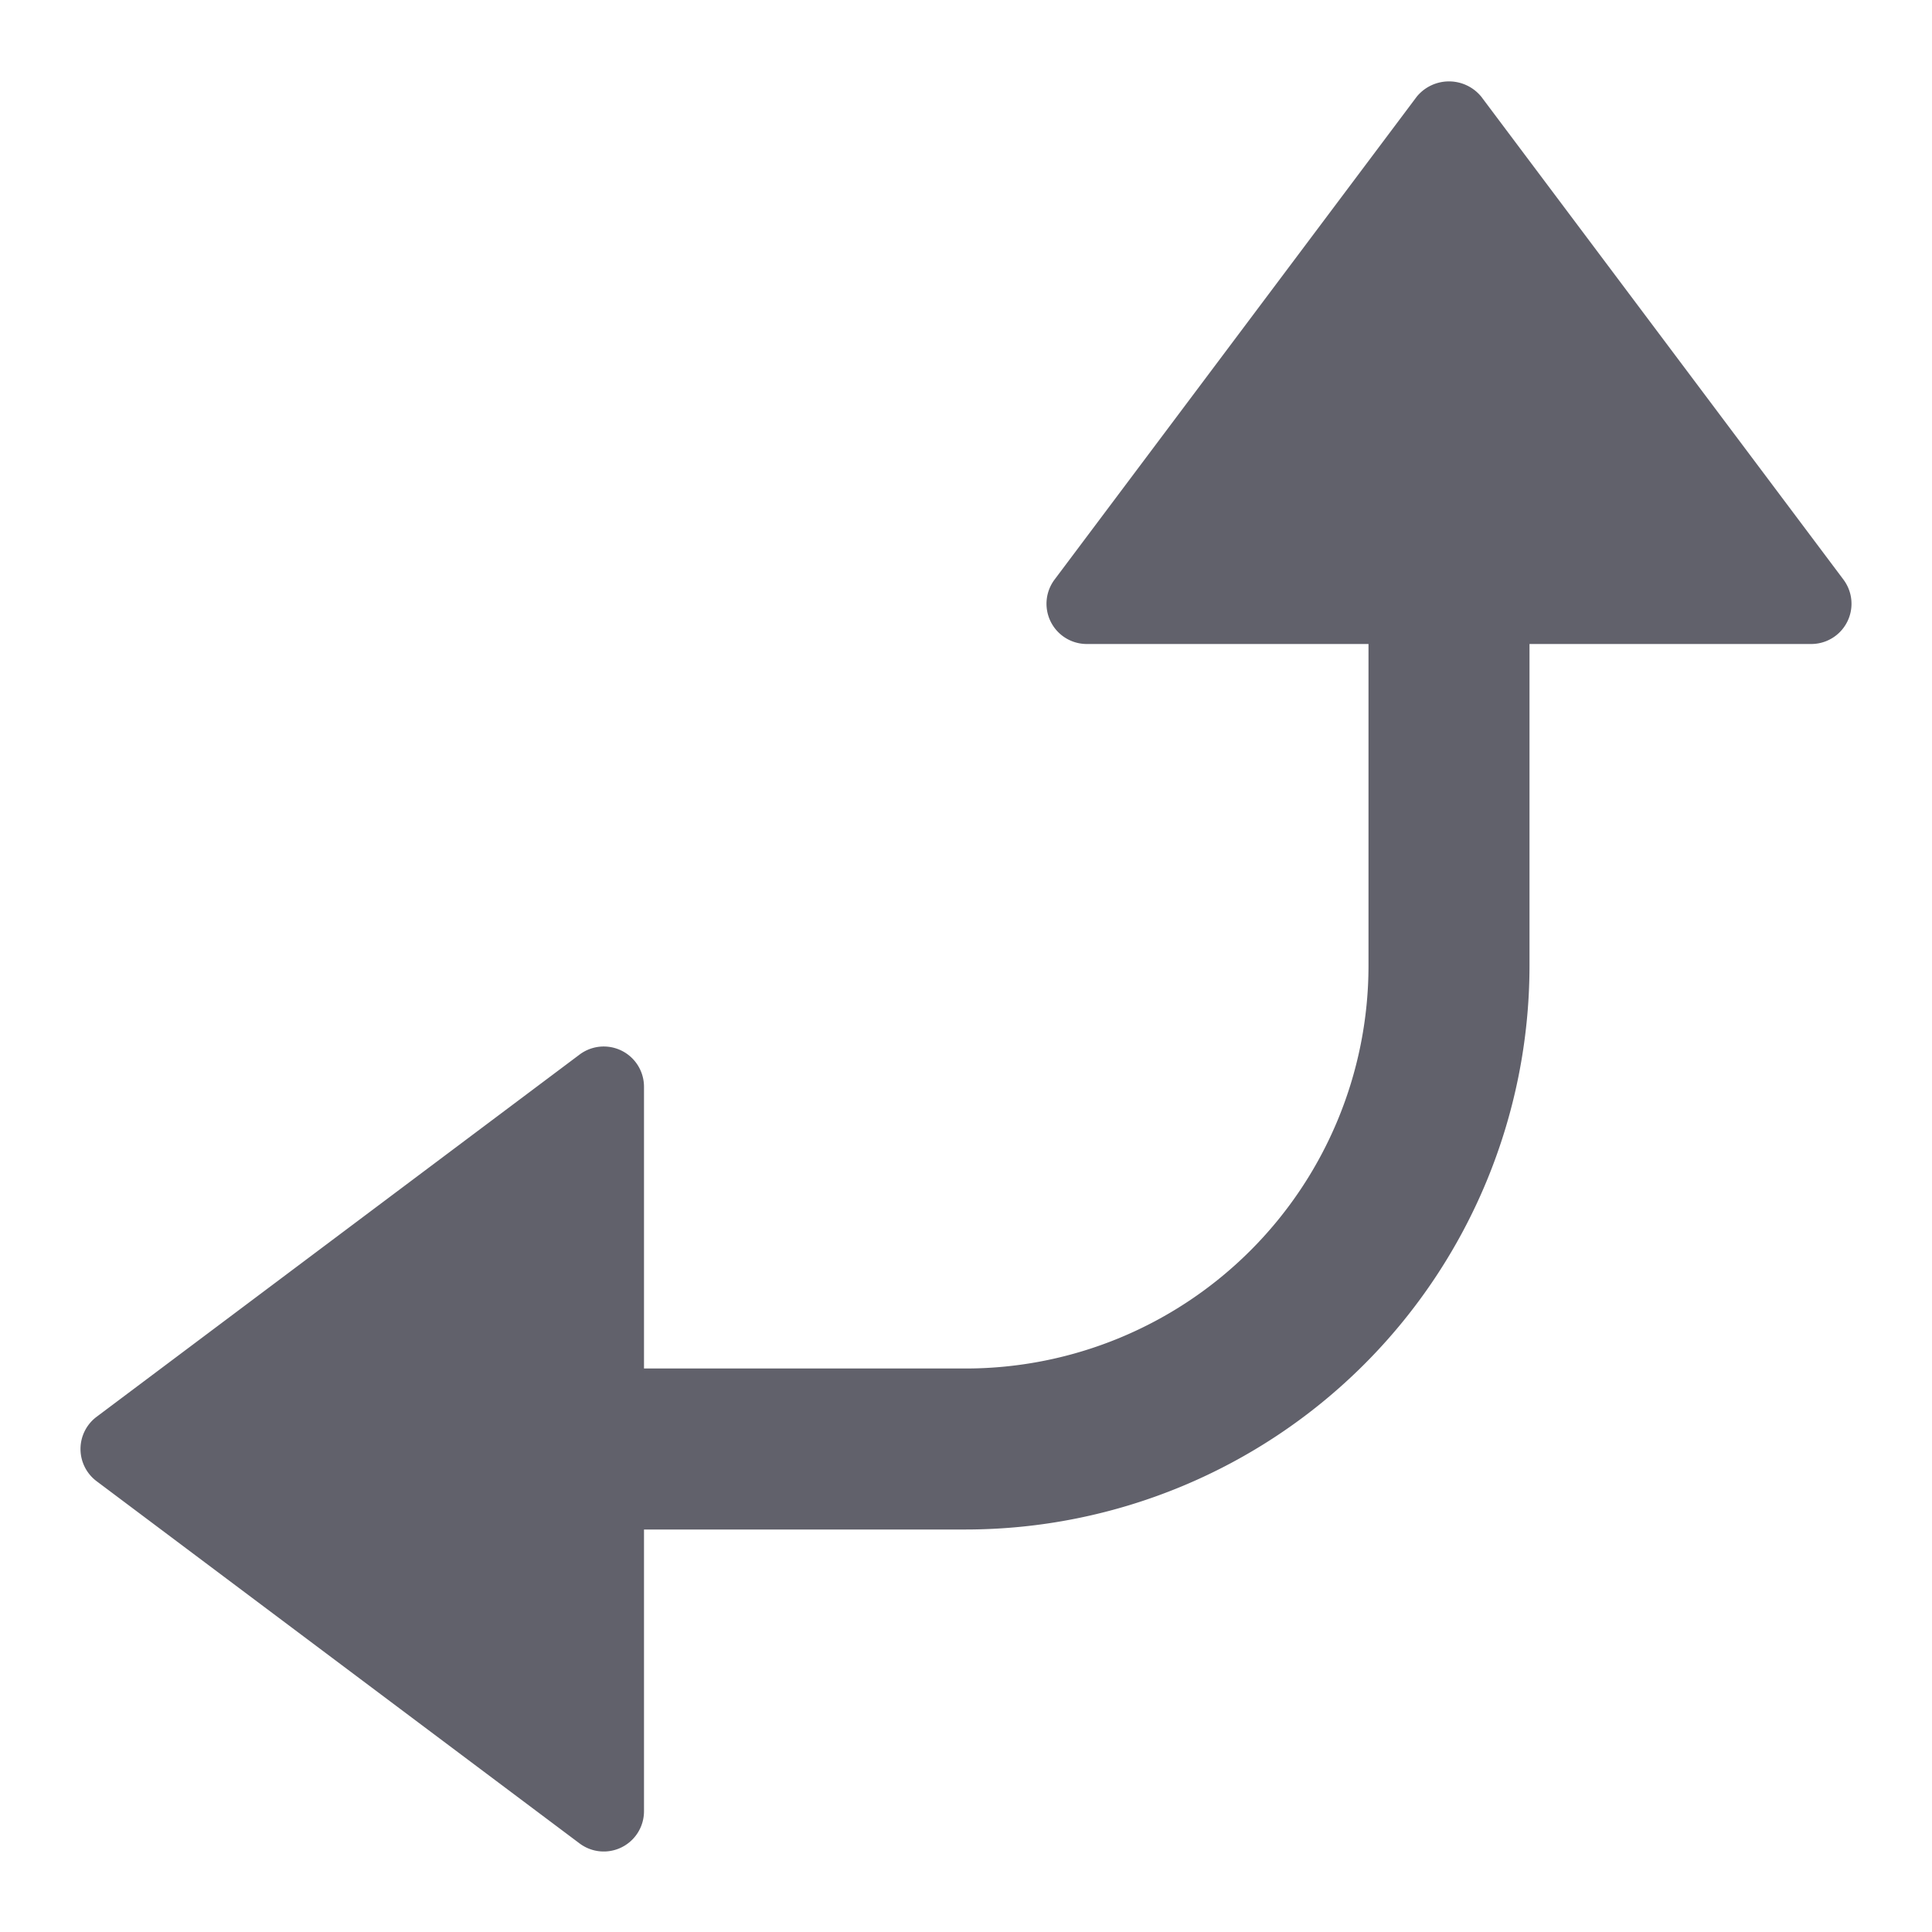 <svg xmlns="http://www.w3.org/2000/svg" height="24" width="24" viewBox="0 0 48 48"><path d="M36.8,2.4a1.036,1.036,0,0,0-1.6,0l-9,12A1,1,0,0,0,27,16h7v8A10.011,10.011,0,0,1,24,34H16V27a1,1,0,0,0-1.6-.8l-12,9a1,1,0,0,0,0,1.6l12,9A1,1,0,0,0,16,45V38h8A14.015,14.015,0,0,0,38,24V16h7a1,1,0,0,0,.8-1.6Z" fill="#61616b"></path></svg>